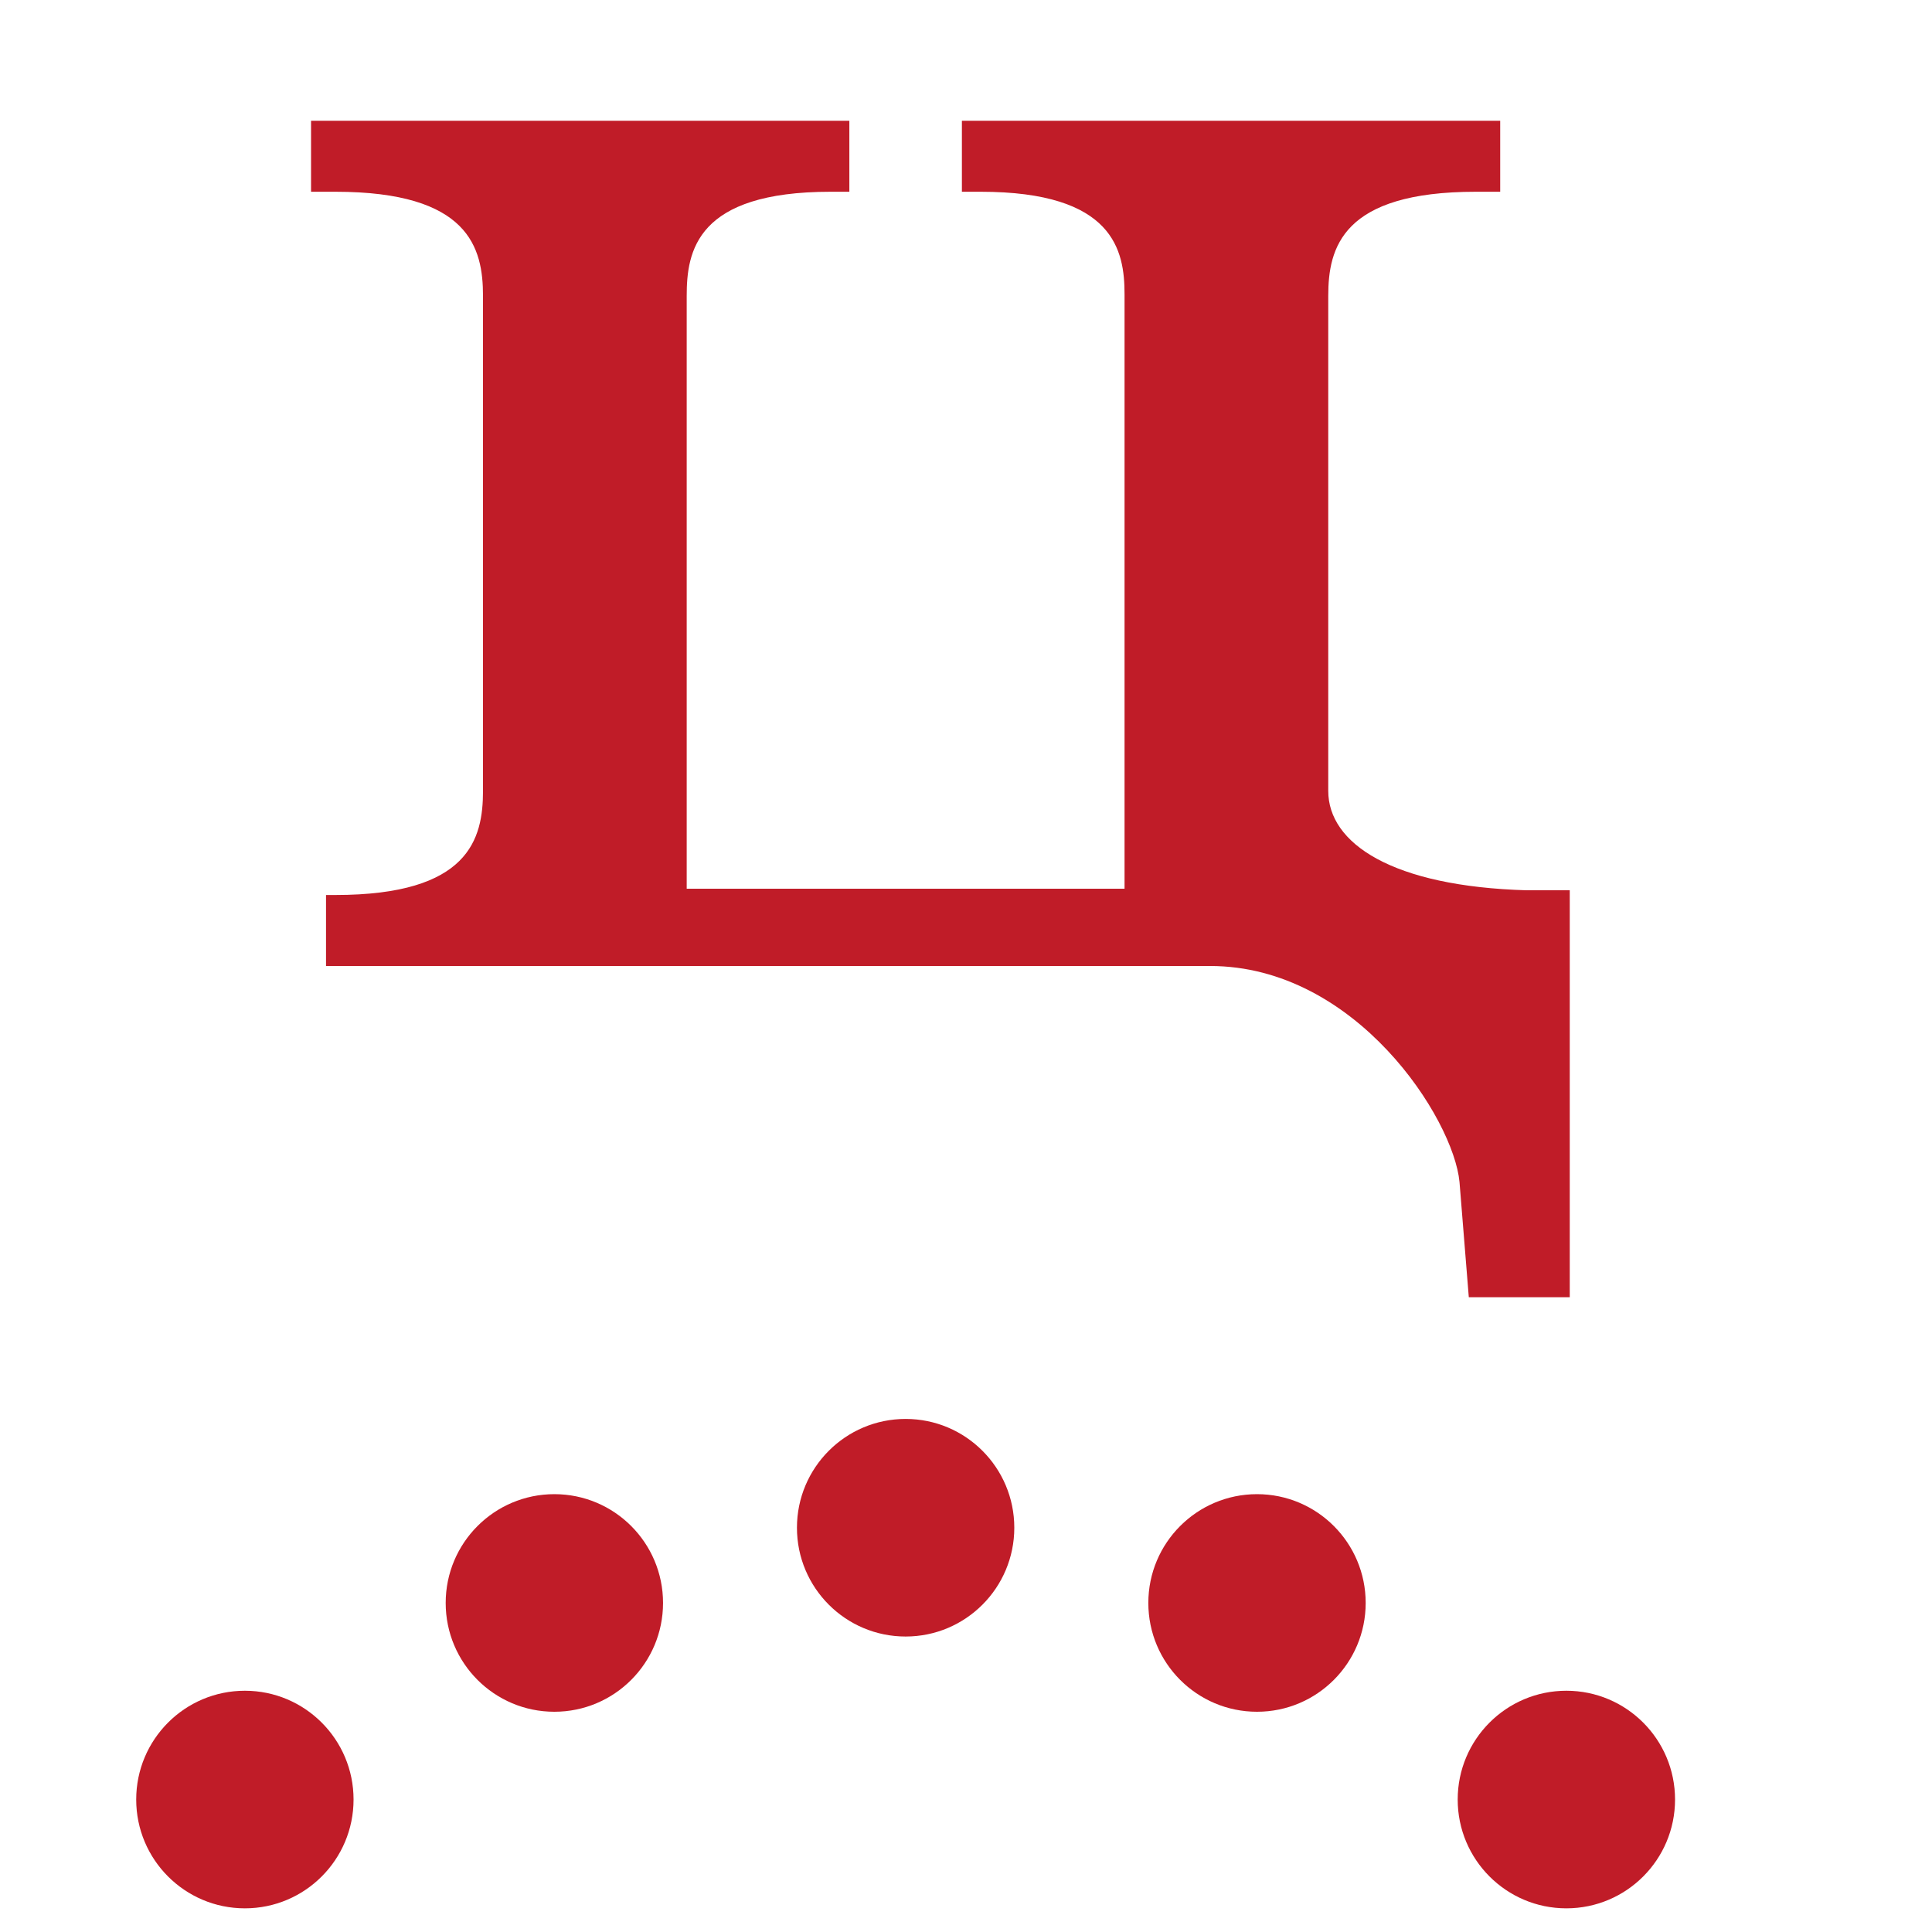 <?xml version="1.0" encoding="UTF-8" standalone="no"?>
<!-- Created with Inkscape (http://www.inkscape.org/) -->

<svg
   width="16"
   height="16"
   viewBox="0 0 16 16"
   version="1.1"
   id="svg5"
   inkscape:version="1.4.2 (f4327f4, 2025-05-13)"
   sodipodi:docname="2DE0.svg"
   inkscape:export-filename="..\0000.png"
   inkscape:export-xdpi="96"
   inkscape:export-ydpi="96"
   xml:space="preserve"
   xmlns:inkscape="http://www.inkscape.org/namespaces/inkscape"
   xmlns:sodipodi="http://sodipodi.sourceforge.net/DTD/sodipodi-0.dtd"
   xmlns:xlink="http://www.w3.org/1999/xlink"
   xmlns="http://www.w3.org/2000/svg"
   xmlns:svg="http://www.w3.org/2000/svg"><sodipodi:namedview
     id="namedview7"
     pagecolor="#ffffff"
     bordercolor="#666666"
     borderopacity="1.0"
     inkscape:pageshadow="2"
     inkscape:pageopacity="0"
     inkscape:pagecheckerboard="0"
     inkscape:document-units="px"
     showgrid="true"
     width="16mm"
     units="px"
     inkscape:zoom="47.125"
     inkscape:cx="7.8408488"
     inkscape:cy="9.5809019"
     inkscape:window-width="1680"
     inkscape:window-height="998"
     inkscape:window-x="-8"
     inkscape:window-y="-8"
     inkscape:window-maximized="1"
     inkscape:current-layer="layer1"
     showguides="true"
     inkscape:guide-bbox="true"
     inkscape:snap-bbox="true"
     inkscape:bbox-paths="true"
     inkscape:bbox-nodes="true"
     inkscape:snap-global="true"
     inkscape:showpageshadow="2"
     inkscape:deskcolor="#ffffff"><inkscape:grid
       type="xygrid"
       id="grid828"
       originx="0"
       originy="0"
       spacingy="1"
       spacingx="1"
       units="px" /></sodipodi:namedview><defs
     id="defs2" /><g
     inkscape:label="Layer 1"
     inkscape:groupmode="layer"
     id="layer1"><path
       style="fill:#c01c28"
       d="m 11,6.55 c 0,0.435 0.529,0.791 1.644,0.823 H 13 V 10.743 H 12.164 L 12.087,9.789 C 12.038,9.266 11.231,8 10.022,8 H 2.7 V 7.412 h 0.077 C 3.886,7.412 4,6.947 4,6.55 V 2.45 C 4,2.053 3.886,1.588 2.777,1.588 H 2.576 V 1 h 4.458 V 1.588 H 6.879 c -1.113,0 -1.192,0.493 -1.192,0.862 V 7.36 H 9.313 V 2.437 c 0,-0.362 -0.087,-0.849 -1.192,-0.849 H 7.966 V 1 H 12.424 V 1.588 h -0.201 c -1.109,0 -1.223,0.465 -1.223,0.862 z"
       id="path785"
       sodipodi:nodetypes="ccccccsccssssccccssccssccccscc" /><ellipse
       style="fill:#c01c28;stroke:none;stroke-width:1.3;stroke-linecap:round;stroke-linejoin:round;stop-color:#000000"
       id="path839"
       cx="2.028"
       cy="14.903"
       rx="0.9"
       ry="0.901" /><use
       x="2.563"
       y="-1.628"
       xlink:href="#path839"
       id="use893" /><use
       x="5.472"
       y="-2.251"
       xlink:href="#path839"
       id="use1" /><use
       x="8.382"
       y="-1.628"
       xlink:href="#path839"
       id="use2" /><use
       x="10.944"
       xlink:href="#path839"
       id="use3" /></g></svg>
